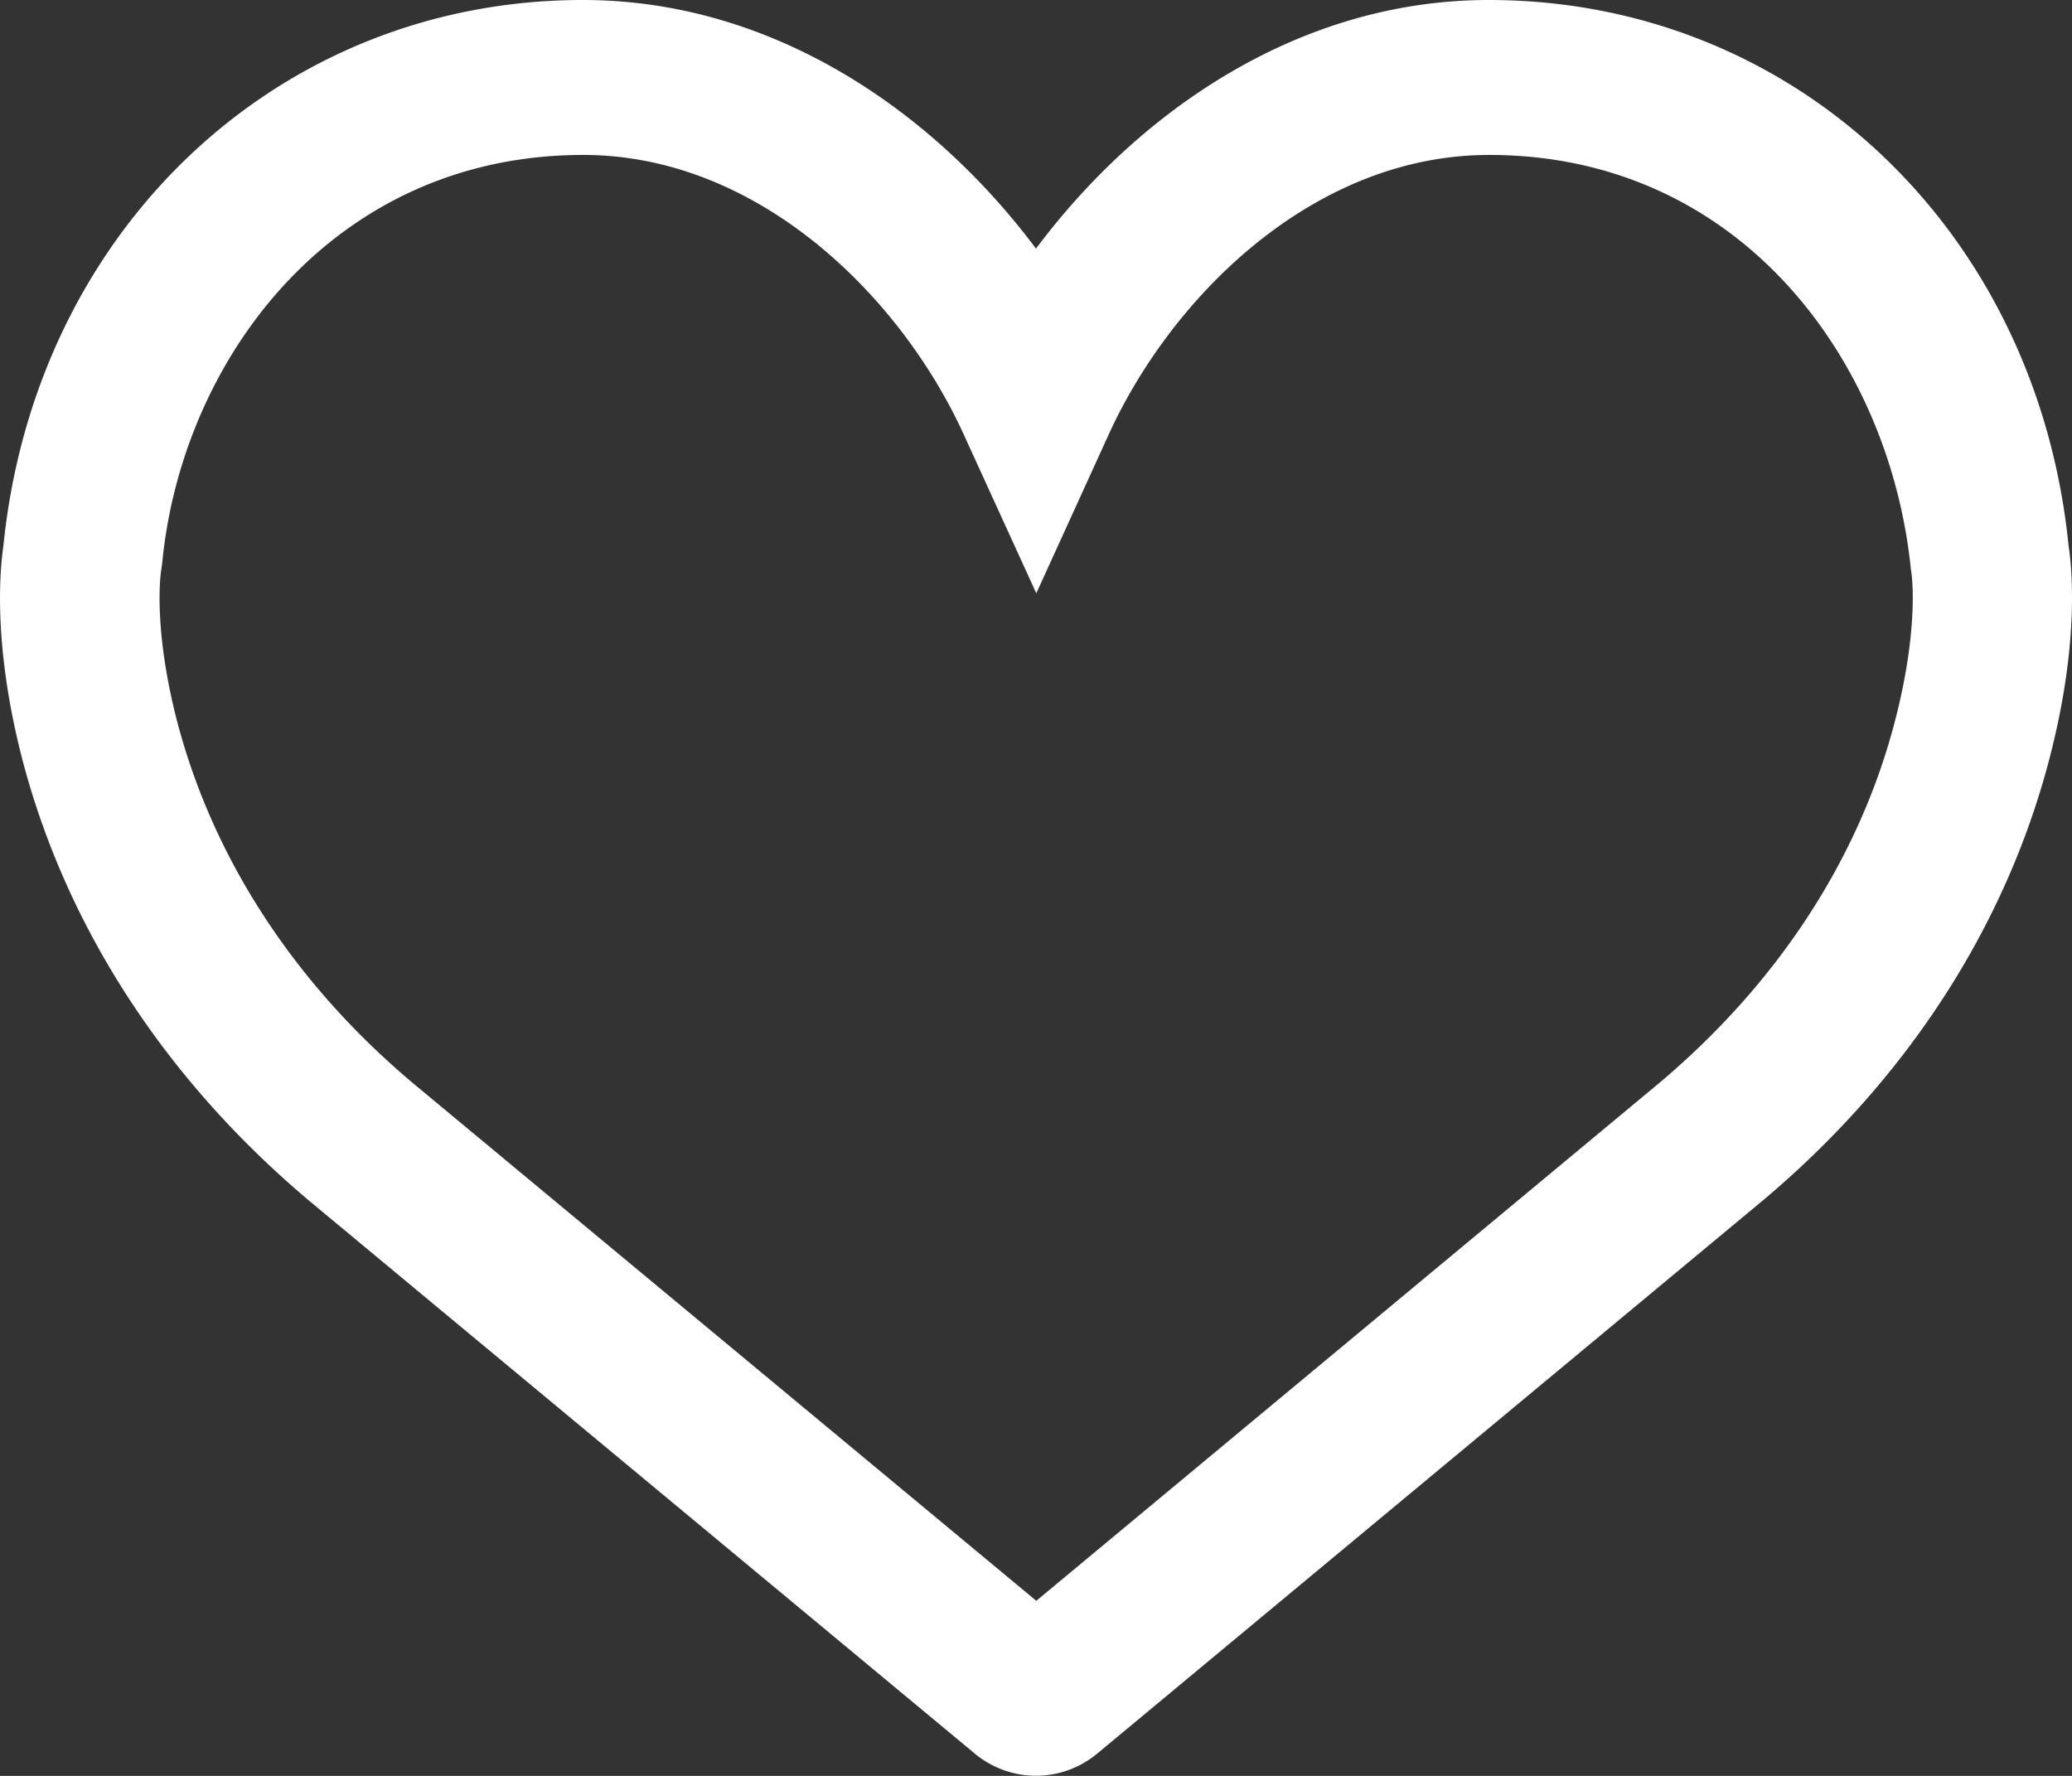 <svg xmlns="http://www.w3.org/2000/svg" width="14" height="12" viewBox="0 0 14 12">
    <rect x="0" y="0" width="14" height="12" fill="#333333" stroke="none"/>
    <path fill="#FFF" fill-rule="evenodd" d="M13.977 3.688C13.762 1.55 12.117 0 10.06 0 8.77 0 7.688.759 7 1.68 6.312.76 5.23 0 3.938 0 1.882 0 .239 1.55.023 3.688c-.02.14-.076.638.121 1.417.295 1.15.97 2.191 1.956 3.018l4.486 3.726a.646.646 0 0 0 .828 0L11.9 8.121c.983-.822 1.659-1.867 1.953-3.016.2-.779.145-1.277.124-1.417zm-1.168 1.164c-.239.94-.796 1.795-1.611 2.477l-4.196 3.488-4.2-3.488c-.815-.682-1.37-1.537-1.611-2.477-.16-.633-.103-.99-.103-.99l.008-.057c.131-1.371 1.152-2.758 2.845-2.758 1.178 0 2.14.948 2.569 1.885l.492 1.077.491-1.077c.429-.937 1.389-1.885 2.569-1.885 1.693 0 2.71 1.387 2.85 2.807.003.002.06.36-.103.998z"/>
</svg>
